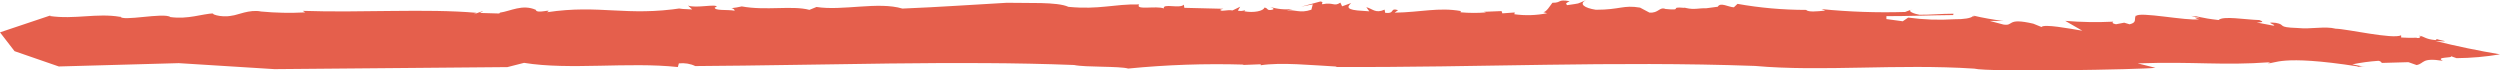 <svg width="213" height="6" viewBox="0 0 213 6" fill="none" xmlns="http://www.w3.org/2000/svg">
  <path d="M183.648 5.778L182.129 5.4C187.004 5.226 189.278 5.605 193.45 5.3L193.219 5.382C193.826 5.469 194.169 4.619 200.878 5.658V5.695C201.111 5.689 201.109 5.613 201.574 5.714L200.414 5.482C201.14 5.333 201.886 5.232 202.643 5.181C202.711 5.191 202.774 5.213 202.824 5.244C202.874 5.276 202.909 5.317 202.926 5.361L205.198 5.297L205.894 5.542C206.589 5.409 206.272 4.893 208.13 5.181C207.43 4.823 209.051 4.966 208.822 4.784C208.916 4.828 209.129 4.894 209.3 4.956C210.549 4.944 211.791 4.835 213 4.63C211.141 4.318 209.309 3.938 207.515 3.493C209.07 3.591 207.925 3.45 207.618 3.329L207.515 3.418C206.583 3.331 206.583 3.105 206.117 3.042C206.121 3.064 206.13 3.085 206.144 3.105L206.204 3.075C206.248 3.115 206.222 3.142 206.172 3.165C206.183 3.213 206.14 3.251 205.887 3.238L205.935 3.214C205.484 3.233 205.031 3.227 204.581 3.195L204.576 3.006C203.885 3.366 199.933 2.458 199.006 2.446C198.074 2.208 196.918 2.505 195.755 2.386C193.902 2.325 194.828 2.111 193.898 1.948C192.735 1.829 194.133 2.168 193.667 2.181L192.274 1.918C193.083 1.895 192.644 1.782 192.496 1.709C191.293 1.676 189.394 1.33 189.024 1.707C187.4 1.527 187.396 1.376 186.7 1.357C186.933 1.426 187.396 1.488 187.4 1.564C186.749 1.398 187.089 1.605 187.355 1.642C186.363 1.806 182.206 0.956 181.997 1.369V1.294C181.766 1.602 182.137 1.901 181.444 2.071L180.982 1.933L180.285 2.066C179.818 1.966 180.048 1.884 180.048 1.846C178.685 1.913 177.314 1.89 175.958 1.777L177.413 2.617C176.254 2.423 174.163 2.029 173.932 2.299L173.235 2.017C170.911 1.478 171.613 2.251 170.685 2.089L169.518 1.781L170.68 1.787C169.813 1.675 168.96 1.523 168.128 1.33C168.128 1.333 168.117 1.336 168.117 1.339C168.181 1.351 168.222 1.366 168.231 1.384L168.069 1.392C167.928 1.545 167.322 1.65 166.504 1.64C165.192 1.724 163.868 1.676 162.578 1.498L162.115 1.812L160.722 1.625V1.375C162.087 1.39 164.655 1.295 166.41 1.282L166.44 1.168C165.4 1.168 164.217 1.279 163.53 1.254C163.194 1.204 162.337 0.944 162.959 0.775L162.317 1.02C159.937 1.092 157.553 1.01 155.198 0.777L155.513 0.902C154.794 0.976 154.077 1.048 153.878 0.844C151.904 0.843 149.939 0.669 148.035 0.329L147.726 0.623C147.266 0.607 146.577 0.162 146.354 0.574L145.372 0.704C144.744 0.682 144.36 0.85 143.644 0.681V0.681L143.641 0.68C143.597 0.67 143.55 0.659 143.506 0.645C143.506 0.654 143.509 0.662 143.514 0.67C142.092 0.54 143.528 0.934 141.9 0.764C141.378 0.555 141.322 1.139 140.529 1.072L139.733 0.649C138.296 0.406 138.05 0.83 135.968 0.832C134.969 0.681 134.486 0.32 135.148 0C134.237 0.388 134.733 0.253 133.526 0.439C133.34 0.279 133.469 0.245 133.735 0.102C132.663 -0.085 133.074 0.246 132.265 0.237C132.03 0.537 131.759 1.015 131.496 1.034L131.809 1.128C130.907 1.313 129.947 1.342 129.022 1.213L129.059 1.062L128 1.138L127.933 0.945L126.42 1.005L126.628 1.057C125.901 1.117 125.165 1.114 124.439 1.048L124.463 0.941C122.581 0.606 121.03 1.045 118.826 1.08L119.115 0.861C118.365 0.643 118.91 1.198 118.015 1.089L117.97 0.82C117.183 1.174 116.952 0.745 116.409 0.612L116.663 0.964L115.641 0.89C114.515 0.773 114.95 0.444 115.115 0.26L114.348 0.538L114.199 0.226C113.639 0.588 113.639 0.168 112.657 0.362C112.576 0.245 112.824 0.177 112.491 0.127L110.872 0.566L111.848 0.371L111.73 0.826C110.713 1.171 110.352 0.776 109.626 0.903L110.126 0.768C109.473 0.84 108.802 0.776 108.209 0.584C108.417 0.669 108.734 0.794 108.254 0.854C107.902 0.879 108.063 0.694 107.73 0.644C107.65 0.947 106.8 1.107 106.029 0.965C106.033 0.922 106.06 0.882 106.106 0.852C106.013 0.894 105.907 0.92 105.796 0.93C105.684 0.939 105.571 0.931 105.465 0.907L105.667 0.57L105.008 0.89C104.569 0.798 103.928 1.042 103.985 0.815L104.235 0.748L100.907 0.667L100.861 0.397C100.532 0.768 99.048 0.256 99.157 0.719C98.529 0.467 96.686 0.897 97.055 0.376C94.869 0.335 93.687 0.837 91.029 0.583C90.083 0.141 87.489 0.284 85.783 0.237C82.448 0.422 80.294 0.589 76.885 0.731C74.835 0.113 71.772 0.944 69.567 0.594L68.962 0.84C67.496 0.449 65.257 0.927 63.2 0.546C62.913 0.614 62.616 0.664 62.315 0.696C62.391 0.708 62.459 0.735 62.509 0.773C62.559 0.812 62.589 0.86 62.595 0.911C62.007 0.801 60.819 0.938 60.904 0.627L61.053 0.595C61.139 0.283 59.27 0.74 58.615 0.471L58.974 0.804L57.861 0.748L58.159 0.684C53.326 1.424 51.142 0.366 46.604 1.042C47.206 0.678 45.709 1.233 45.65 0.836C44.505 0.335 43.529 0.944 42.591 1.077C42.589 1.092 42.583 1.106 42.571 1.118C42.56 1.131 42.544 1.142 42.526 1.15L40.885 1.103C41.865 0.6 39.704 1.52 40.604 1.092C36.326 0.716 30.744 1.099 25.792 0.925L26.009 1.055C24.752 1.124 23.487 1.099 22.239 0.98C21.286 0.774 20.155 1.309 19.785 1.329C18.741 1.552 17.791 1.109 18.239 1.132C17.122 1.194 16.072 1.653 14.522 1.456C13.993 1.03 10.295 1.874 10.248 1.394L10.231 1.434C8.247 1.096 6.374 1.672 4.237 1.365C4.269 1.339 4.308 1.317 4.35 1.298L0 2.756L1.239 4.36L5.01 5.663L15.228 5.38L23.384 5.89L43.231 5.717L44.649 5.355C48.548 5.988 53.55 5.26 57.752 5.712L57.839 5.4C58.083 5.374 58.333 5.381 58.574 5.42C58.814 5.46 59.039 5.531 59.235 5.629C70.254 5.56 81.597 5.145 91.511 5.538C92.467 5.744 95.374 5.623 96.124 5.841C99.384 5.519 102.685 5.405 105.98 5.503L105.858 5.537L107.376 5.477C107.441 5.502 107.449 5.539 107.4 5.563C109.113 5.288 111.811 5.56 113.909 5.673L113.787 5.707C126.024 5.763 137.385 5.182 149.522 5.617C155.165 6.125 161.73 5.423 168.204 5.847C169.392 6.157 182.49 5.924 183.648 5.778Z" fill="#E55F4C" />
</svg>
